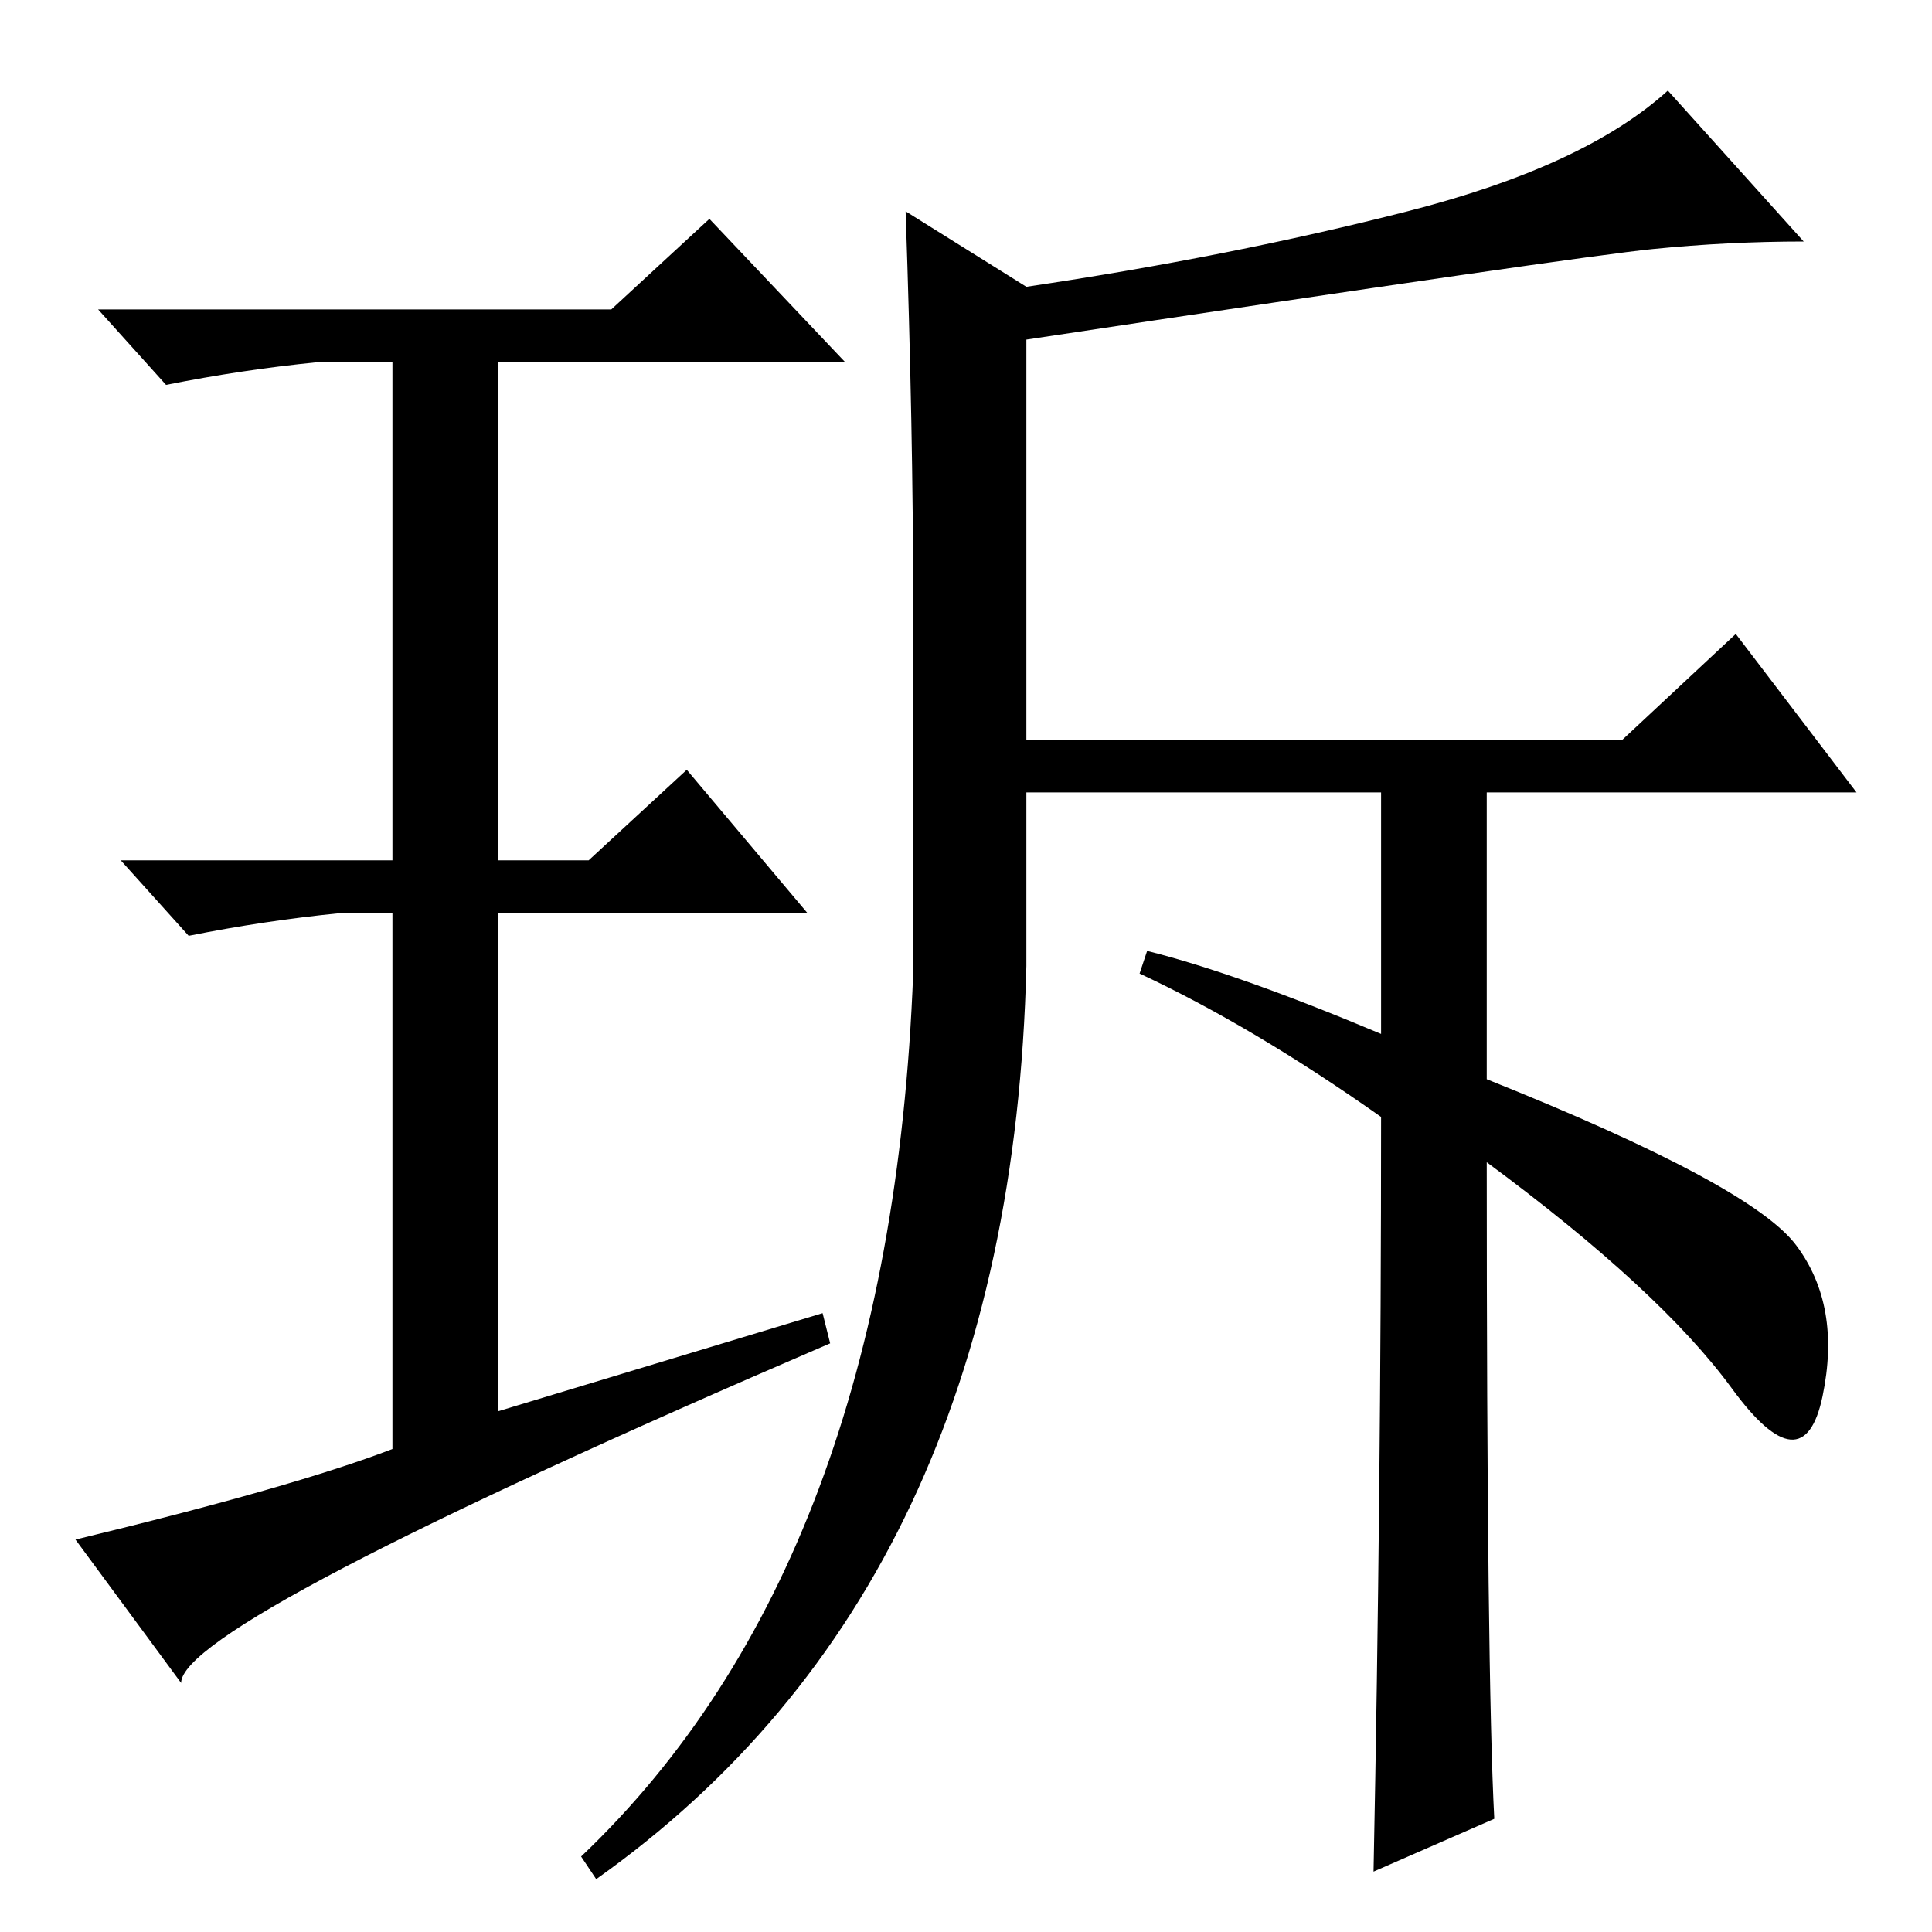 <?xml version="1.0" standalone="no"?>
<!DOCTYPE svg PUBLIC "-//W3C//DTD SVG 1.1//EN" "http://www.w3.org/Graphics/SVG/1.1/DTD/svg11.dtd" >
<svg xmlns="http://www.w3.org/2000/svg" xmlns:xlink="http://www.w3.org/1999/xlink" version="1.1" viewBox="0 -36 256 256">
  <g transform="matrix(1 0 0 -1 0 220)">
   <path fill="currentColor"
d="M151 127l1 3q12 -3 31 -11v32h-47v-23q-2 -82 -57 -121l-2 3q41 39 44 117v49q0 23 -1 52l16 -10q27 4 50.5 10t34.5 16l18 -20q-10 0 -20 -1t-83 -12v-53h79l15 14l16 -21h-49v-38q35 -14 41 -22t3.5 -20t-12 1t-32.5 30q0 -68 1 -87l-16 -7q1 50 1 100q-17 12 -32 19z
M109 82l1 -4q-86 -37 -86 -45l-14 19q29 7 42 12v71h-7q-10 -1 -20 -3l-9 10h36v66h-10q-10 -1 -20 -3l-9 10h68l13 12l18 -19h-46v-66h12l13 12l16 -19h-41v-66z" />
  </g>

</svg>

